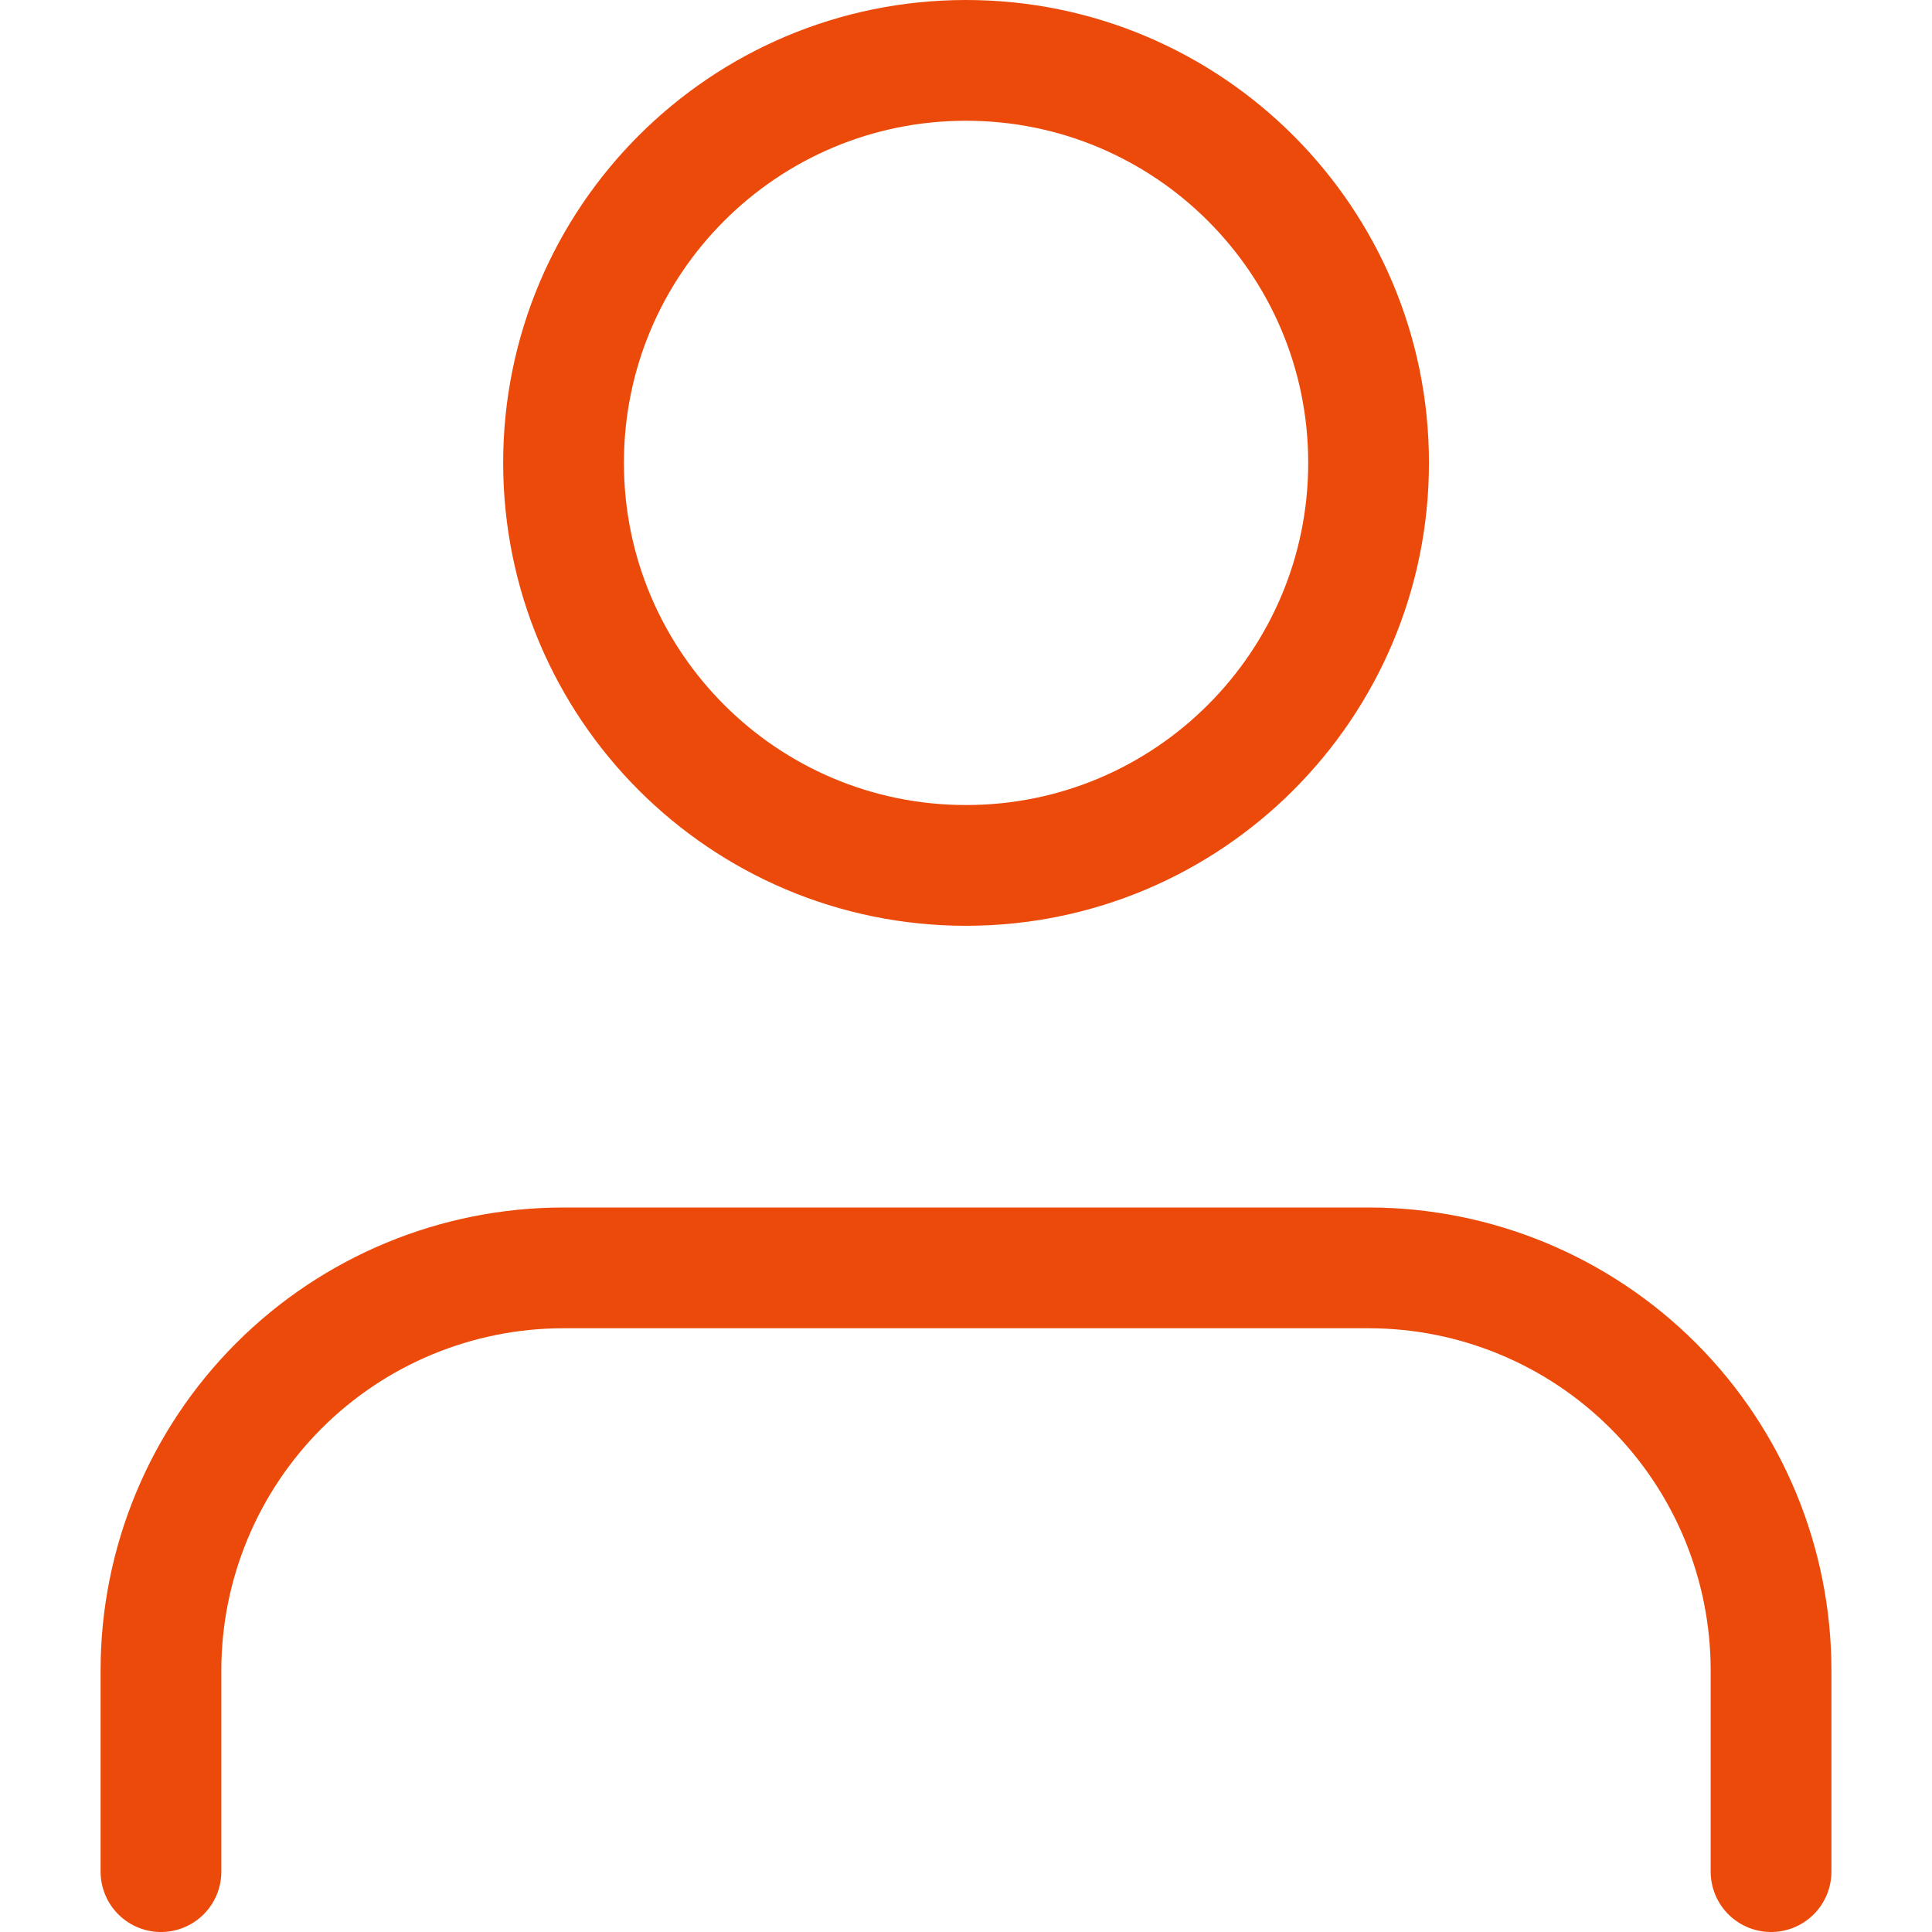 <svg width="16" height="16" viewBox="0 0 16 16" fill="none" xmlns="http://www.w3.org/2000/svg">
<path d="M14.667 15.5V13.833C14.667 12.949 14.316 12.101 13.691 11.476C13.065 10.851 12.218 10.5 11.334 10.5H4.667C3.783 10.5 2.935 10.851 2.31 11.476C1.685 12.101 1.333 12.949 1.333 13.833V15.5M11.334 3.833C11.334 5.674 9.841 7.167 8 7.167C6.159 7.167 4.667 5.674 4.667 3.833C4.667 1.992 6.159 0.5 8 0.5C9.841 0.5 11.334 1.992 11.334 3.833Z" stroke="#EC4A0A" stroke-linecap="round" stroke-linejoin="round"/>
</svg>
